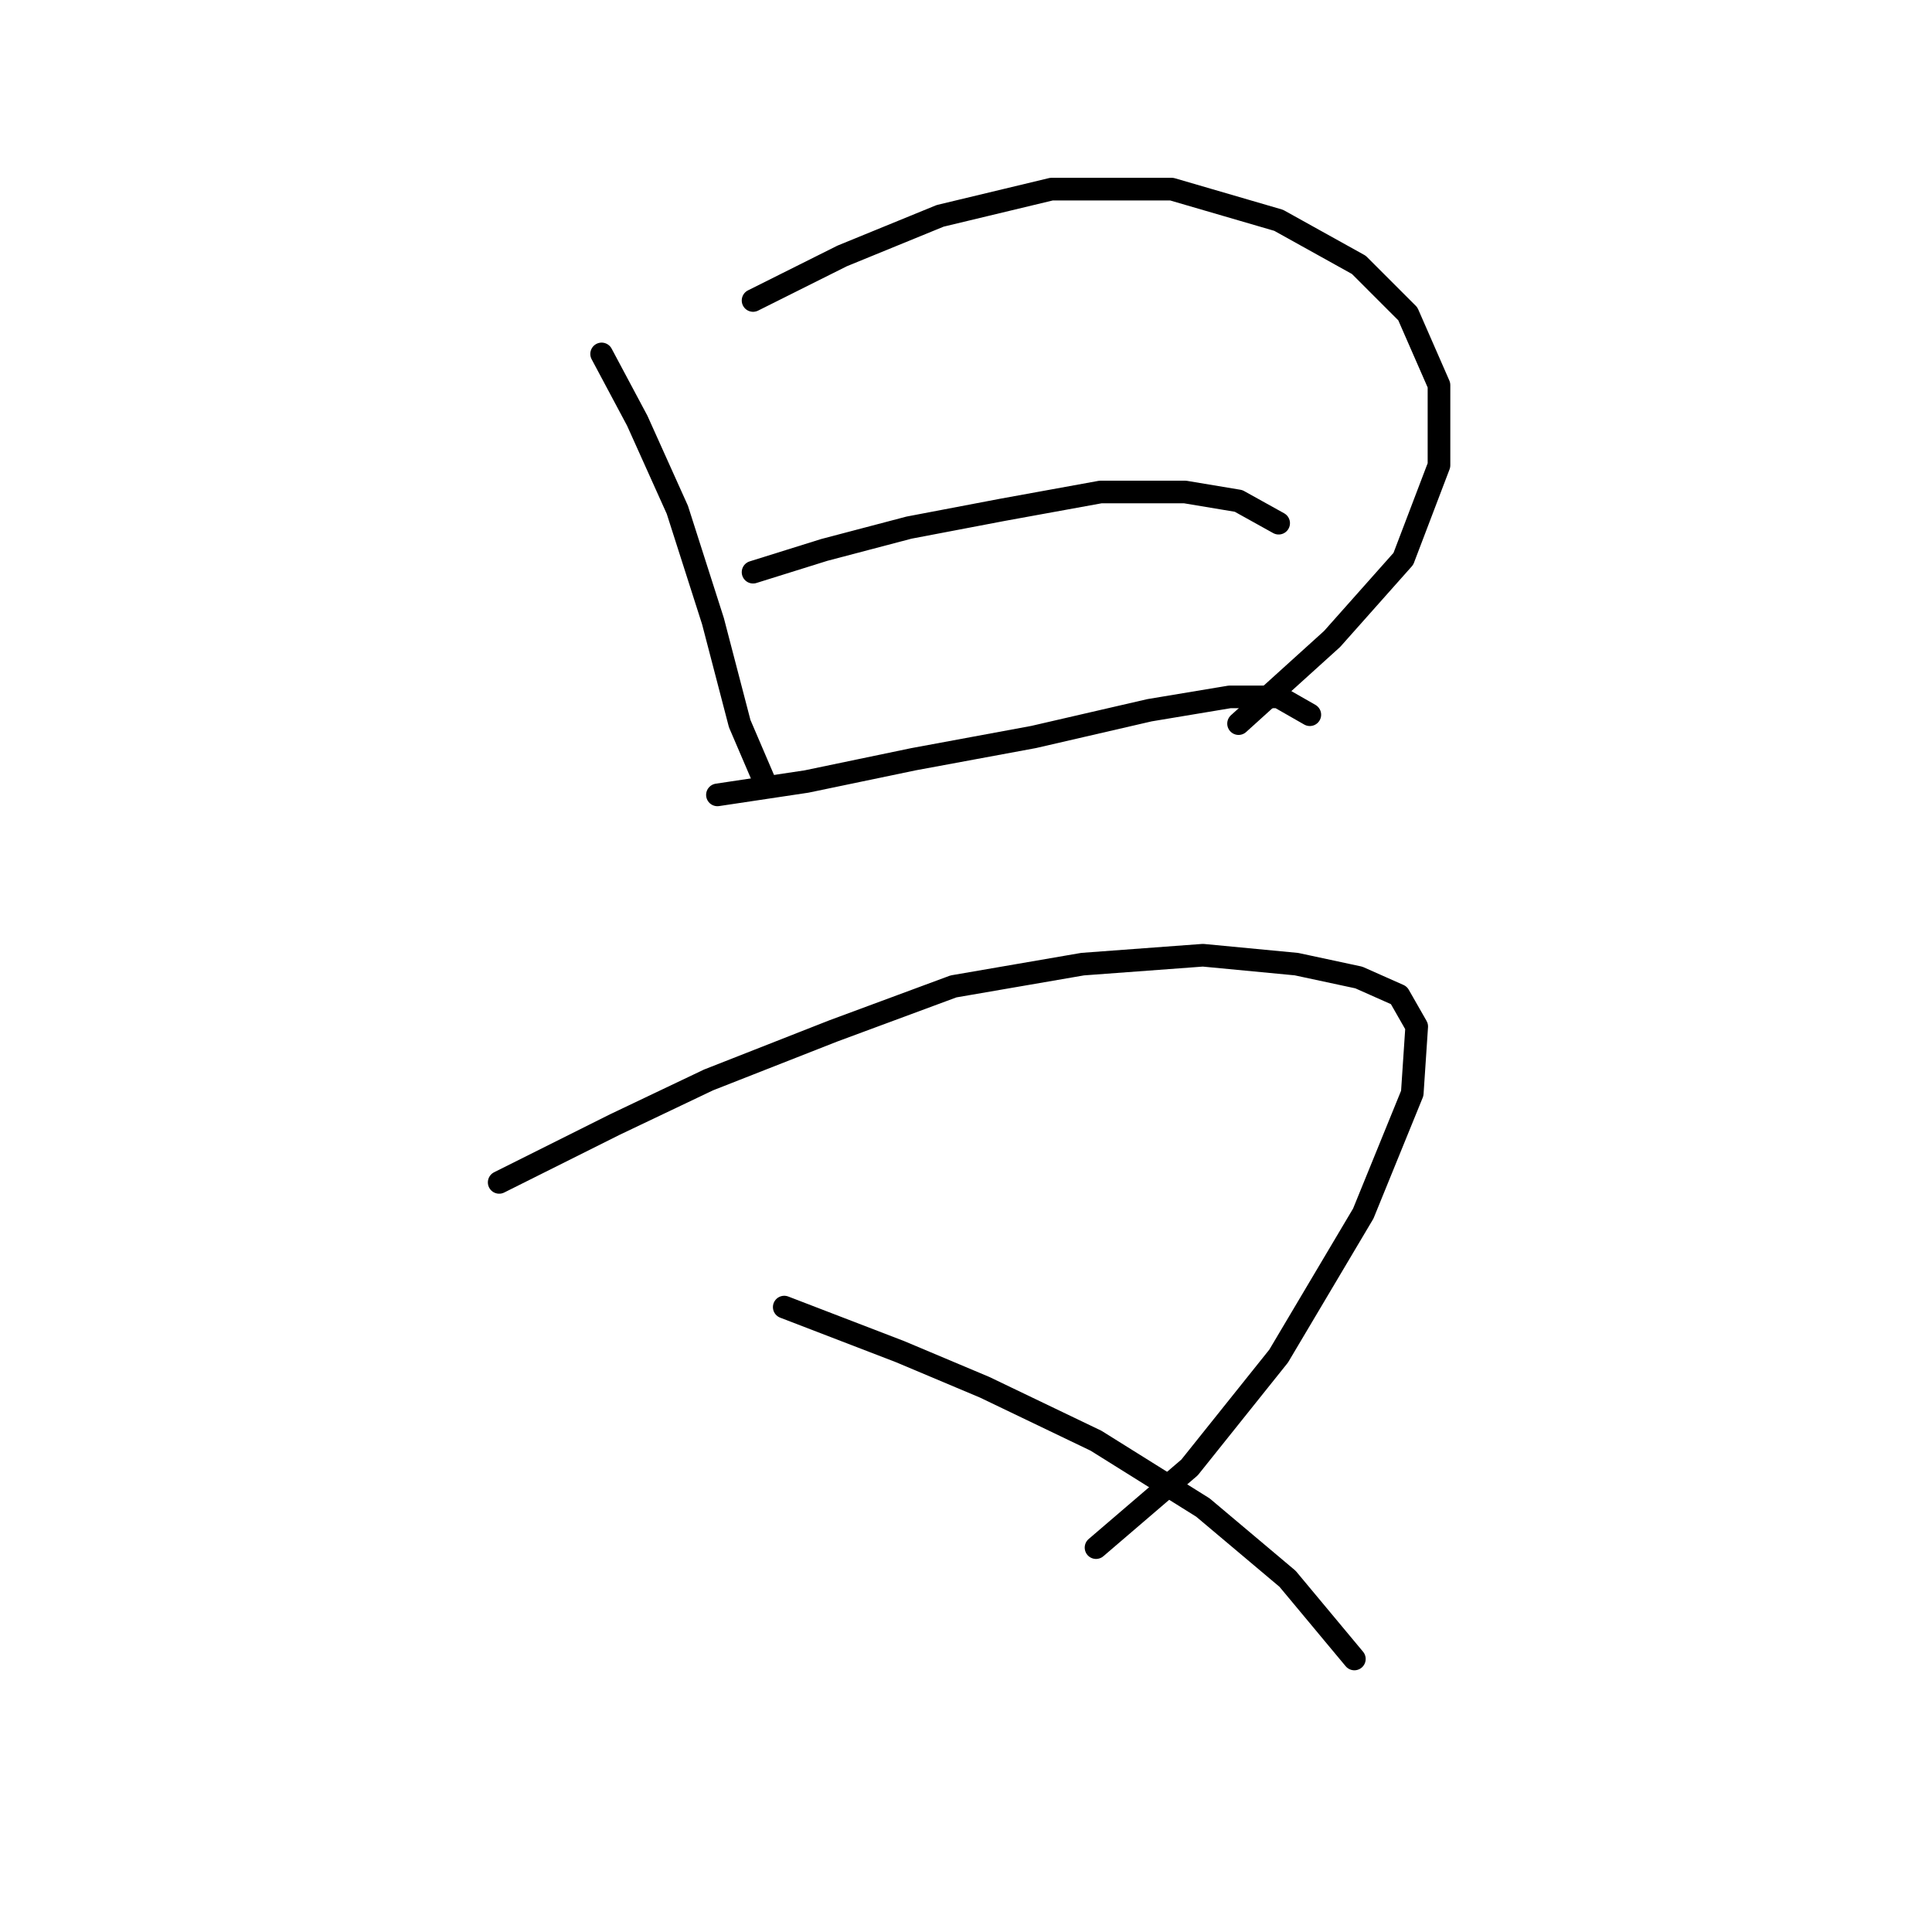 <?xml version="1.0" standalone="no"?>
    <svg width="256" height="256" xmlns="http://www.w3.org/2000/svg" version="1.1">
    <polyline stroke="black" stroke-width="3" stroke-linecap="round" fill="transparent" stroke-linejoin="round" points="79.719 46.898 84.44 55.75 89.752 67.554 94.473 82.309 98.014 95.883 101.555 104.146 101.555 104.146 " />
        <polyline stroke="black" stroke-width="3" stroke-linecap="round" fill="transparent" stroke-linejoin="round" points="99.785 39.815 111.589 33.914 124.573 28.602 139.327 25.061 155.262 25.061 169.427 29.192 180.05 35.094 186.542 41.586 190.673 51.029 190.673 61.652 185.952 74.046 176.509 84.669 164.115 95.883 164.115 95.883 " />
        <polyline stroke="black" stroke-width="3" stroke-linecap="round" fill="transparent" stroke-linejoin="round" points="99.785 75.817 109.228 72.866 120.441 69.915 132.835 67.554 145.819 65.193 157.033 65.193 164.115 66.374 169.427 69.325 169.427 69.325 " />
        <polyline stroke="black" stroke-width="3" stroke-linecap="round" fill="transparent" stroke-linejoin="round" points="95.063 105.326 106.867 103.555 121.031 100.604 136.966 97.654 152.311 94.112 162.935 92.342 169.427 92.342 173.558 94.703 173.558 94.703 " />
        <polyline stroke="black" stroke-width="3" stroke-linecap="round" fill="transparent" stroke-linejoin="round" points="66.144 156.672 81.489 149 93.883 143.098 110.408 136.606 126.343 130.704 143.459 127.753 159.393 126.573 171.787 127.753 180.05 129.524 185.362 131.884 187.722 136.016 187.132 144.868 180.64 160.803 169.427 179.689 157.623 194.444 145.229 205.067 145.229 205.067 " />
        <polyline stroke="black" stroke-width="3" stroke-linecap="round" fill="transparent" stroke-linejoin="round" points="103.916 173.197 119.261 179.099 130.474 183.821 145.229 190.903 159.393 199.756 170.607 209.198 179.46 219.822 179.46 219.822 " />
        </svg>
